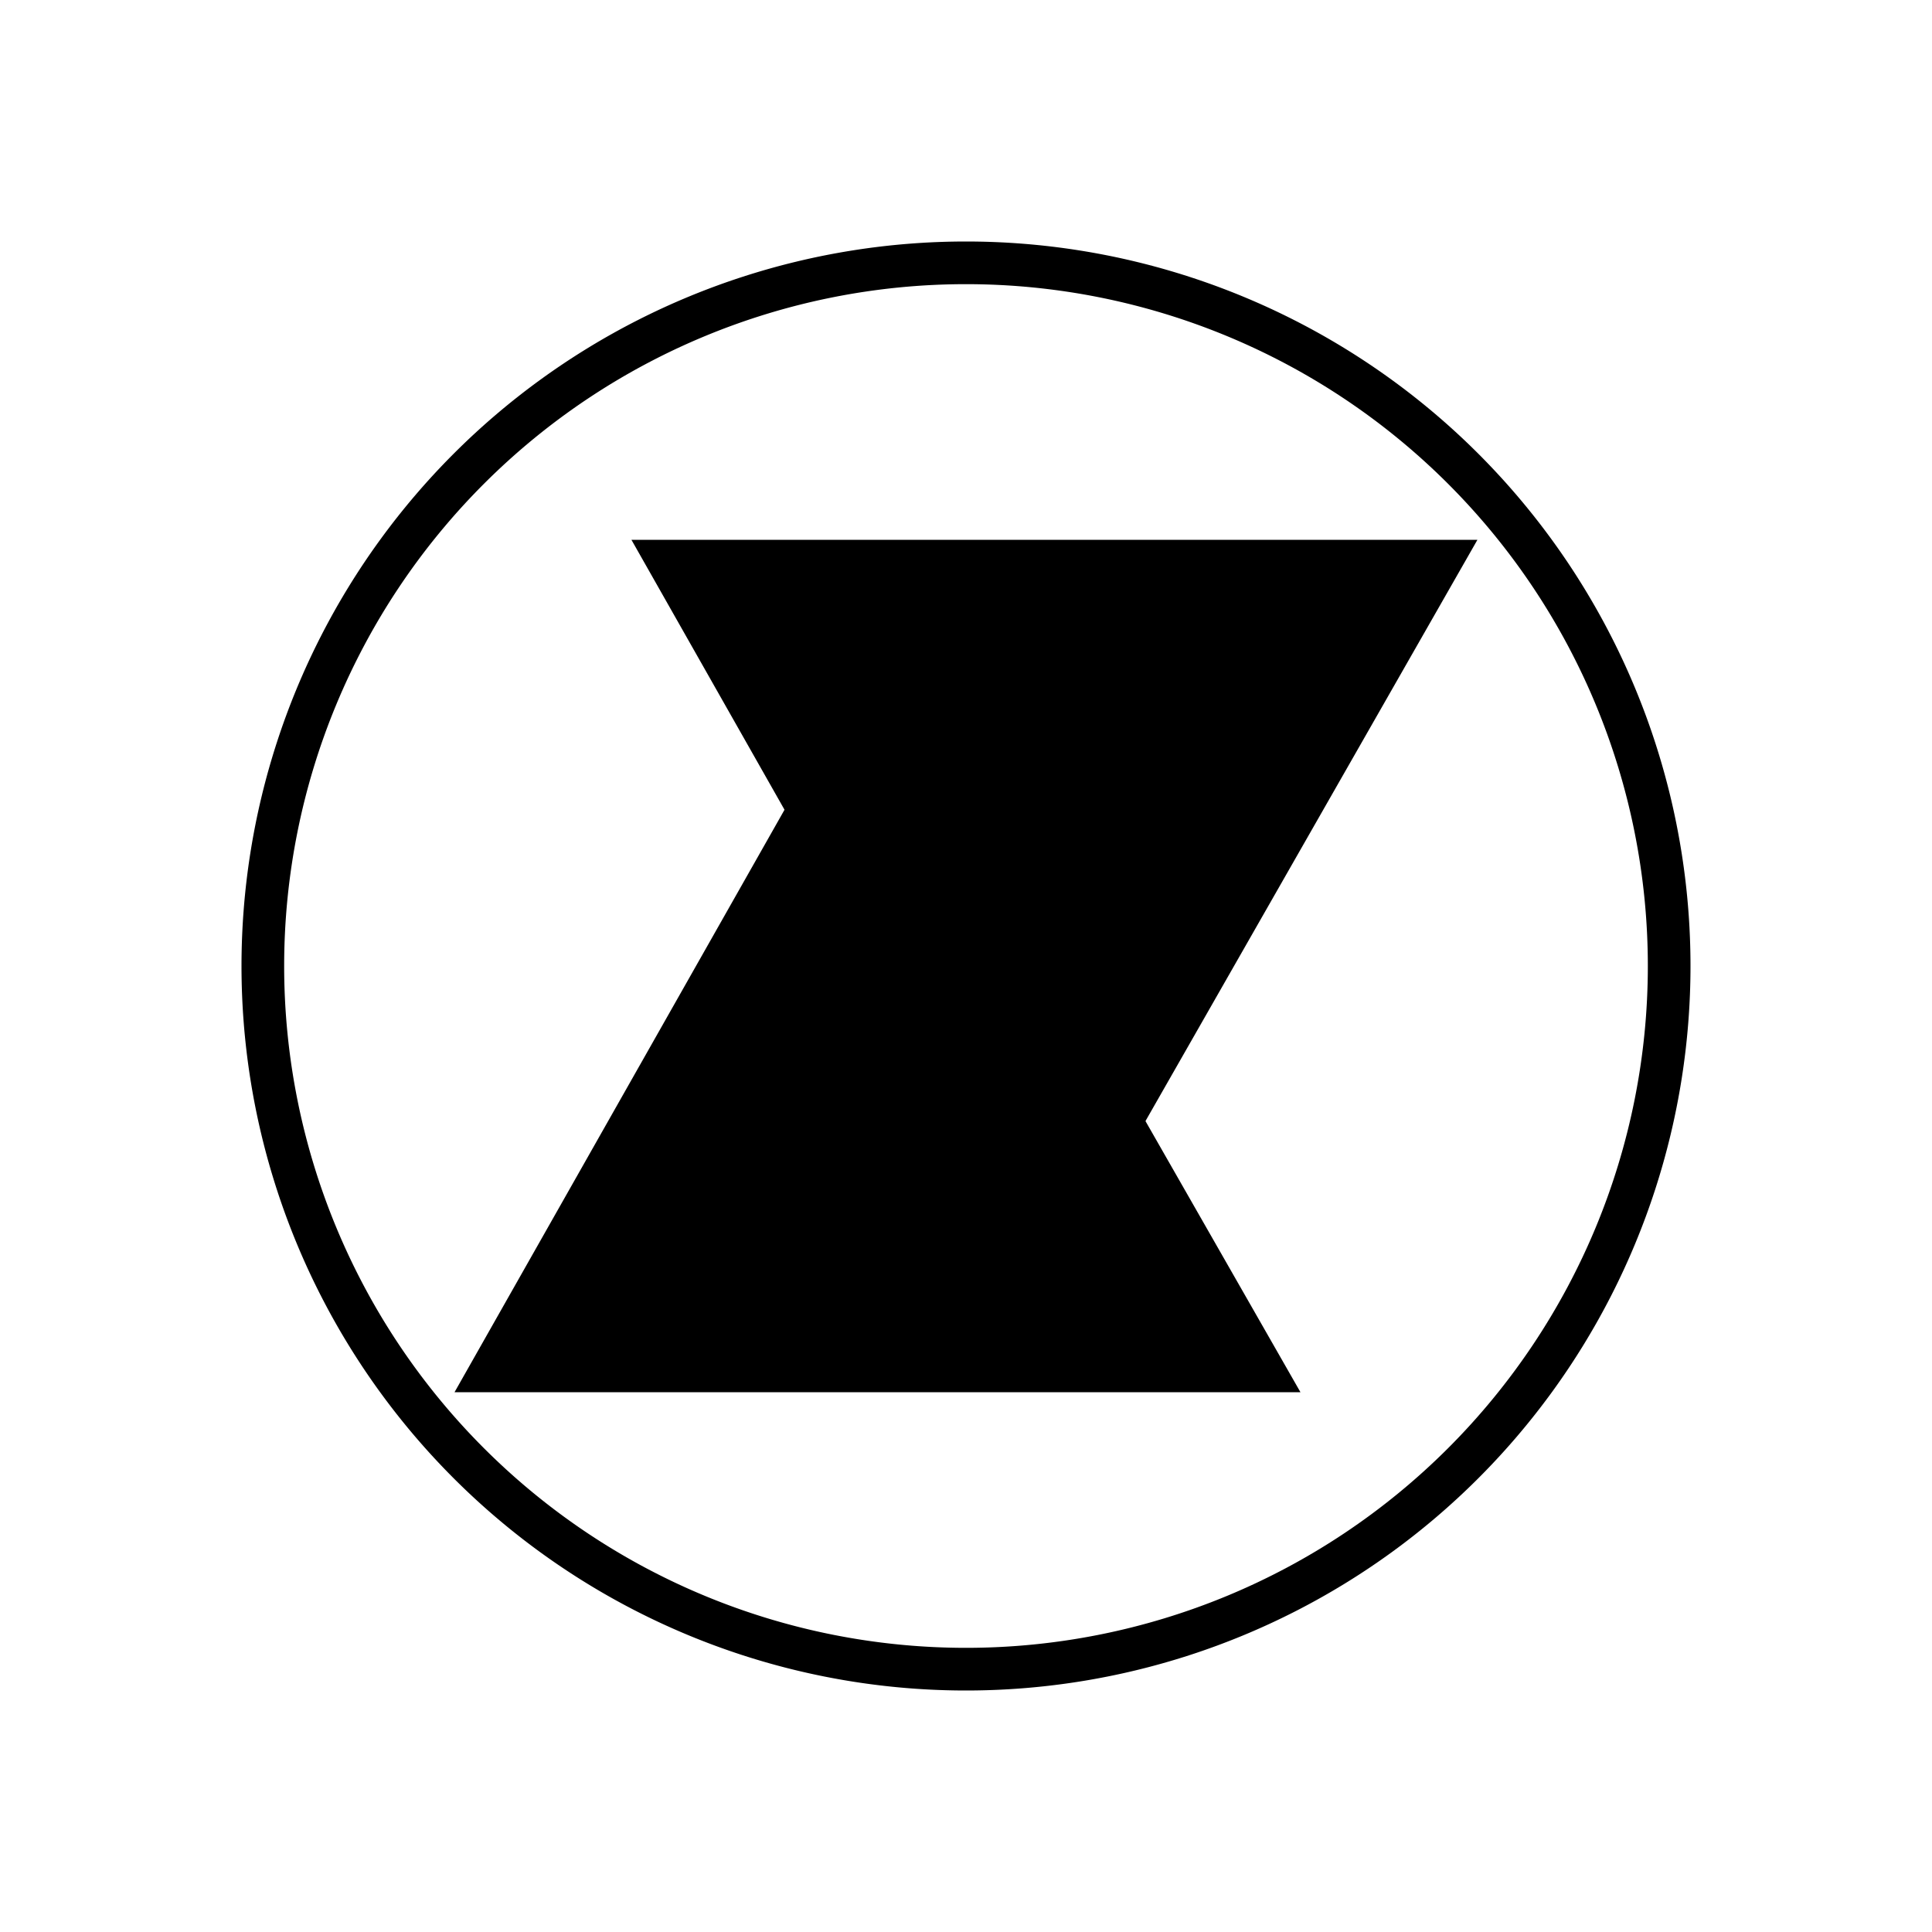 <svg xmlns="http://www.w3.org/2000/svg" width="1em" height="1em" viewBox="0 0 24 24"><path fill="currentColor" fill-rule="evenodd" d="M12 21a9 9 0 1 0 0-18a9 9 0 0 0 0 18m0-.53a8.47 8.47 0 1 0 0-16.94a8.47 8.47 0 0 0 0 16.94" clip-rule="evenodd"/><path fill="currentColor" d="M13.08 15.939L7.844 6.706h10.509z"/><path fill="currentColor" d="m10.877 8.062l-5.231 9.233h10.509z"/><path fill="currentColor" d="m9.745 10.063l3.335 5.876l1.149-2.012l-3.352-5.865z"/></svg>